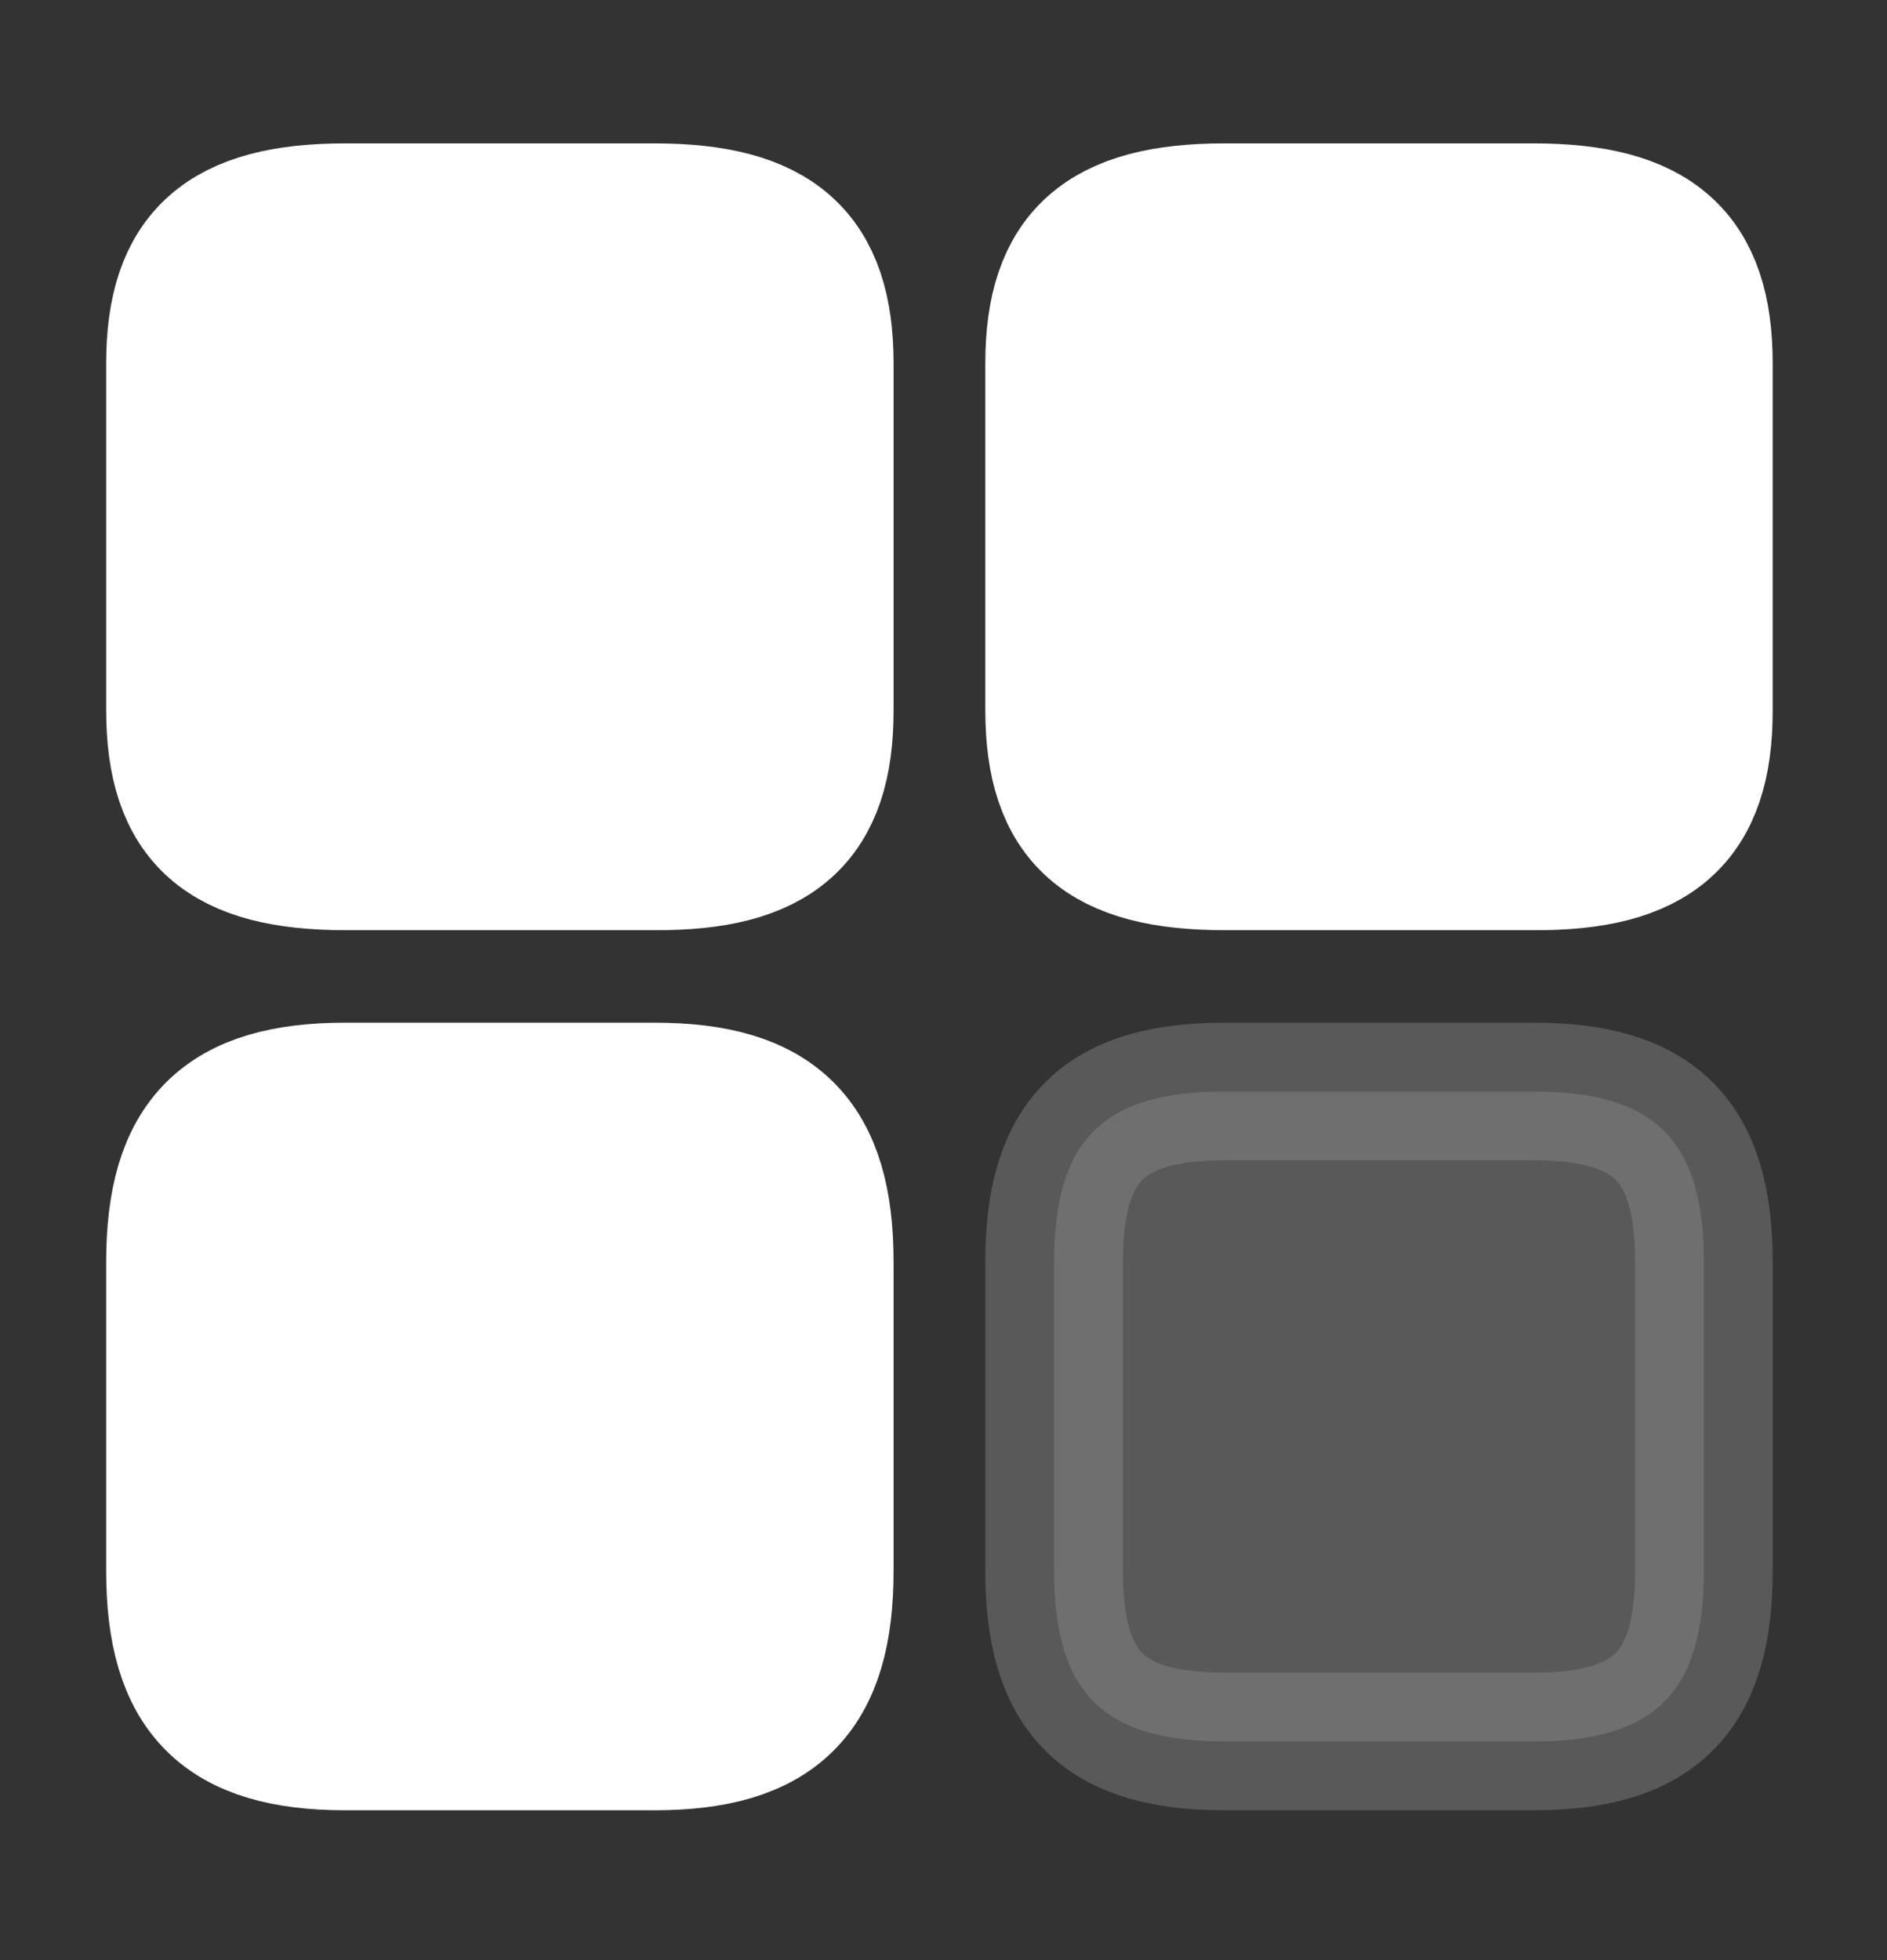 <svg width="26" height="27" viewBox="0 0 26 27" fill="none" xmlns="http://www.w3.org/2000/svg">
<rect x="0" y="0" width="26" height="27" fill="#333333" stroke="none"/>
<path d="M23.477 9.79V5.008C23.477 3.523 22.802 2.923 21.128 2.923H16.873C15.198 2.923 14.524 3.523 14.524 5.008V9.78C14.524 11.275 15.198 11.865 16.873 11.865H21.128C22.802 11.876 23.477 11.275 23.477 9.79Z" fill="white" stroke="white" stroke-width="1.896" stroke-linecap="round" stroke-linejoin="round"/>
<path d="M23.477 21.639V17.384C23.477 15.709 22.802 15.035 21.128 15.035H16.873C15.198 15.035 14.524 15.709 14.524 17.384V21.639C14.524 23.314 15.198 23.988 16.873 23.988H21.128C22.802 23.988 23.477 23.314 23.477 21.639Z" fill="#929292" fill-opacity="0.4" stroke="#929292" stroke-opacity="0.4" stroke-width="1.896" stroke-linecap="round" stroke-linejoin="round"/>
<path d="M11.364 9.79V5.008C11.364 3.523 10.69 2.923 9.015 2.923H4.76C3.085 2.923 2.411 3.523 2.411 5.008V9.78C2.411 11.275 3.085 11.865 4.76 11.865H9.015C10.69 11.876 11.364 11.275 11.364 9.79Z" fill="white" stroke="white" stroke-width="1.896" stroke-linecap="round" stroke-linejoin="round"/>
<path d="M11.364 21.639V17.384C11.364 15.709 10.69 15.035 9.015 15.035H4.76C3.085 15.035 2.411 15.709 2.411 17.384V21.639C2.411 23.314 3.085 23.988 4.76 23.988H9.015C10.69 23.988 11.364 23.314 11.364 21.639Z" fill="white" stroke="white" stroke-width="1.896" stroke-linecap="round" stroke-linejoin="round"/>
</svg>
